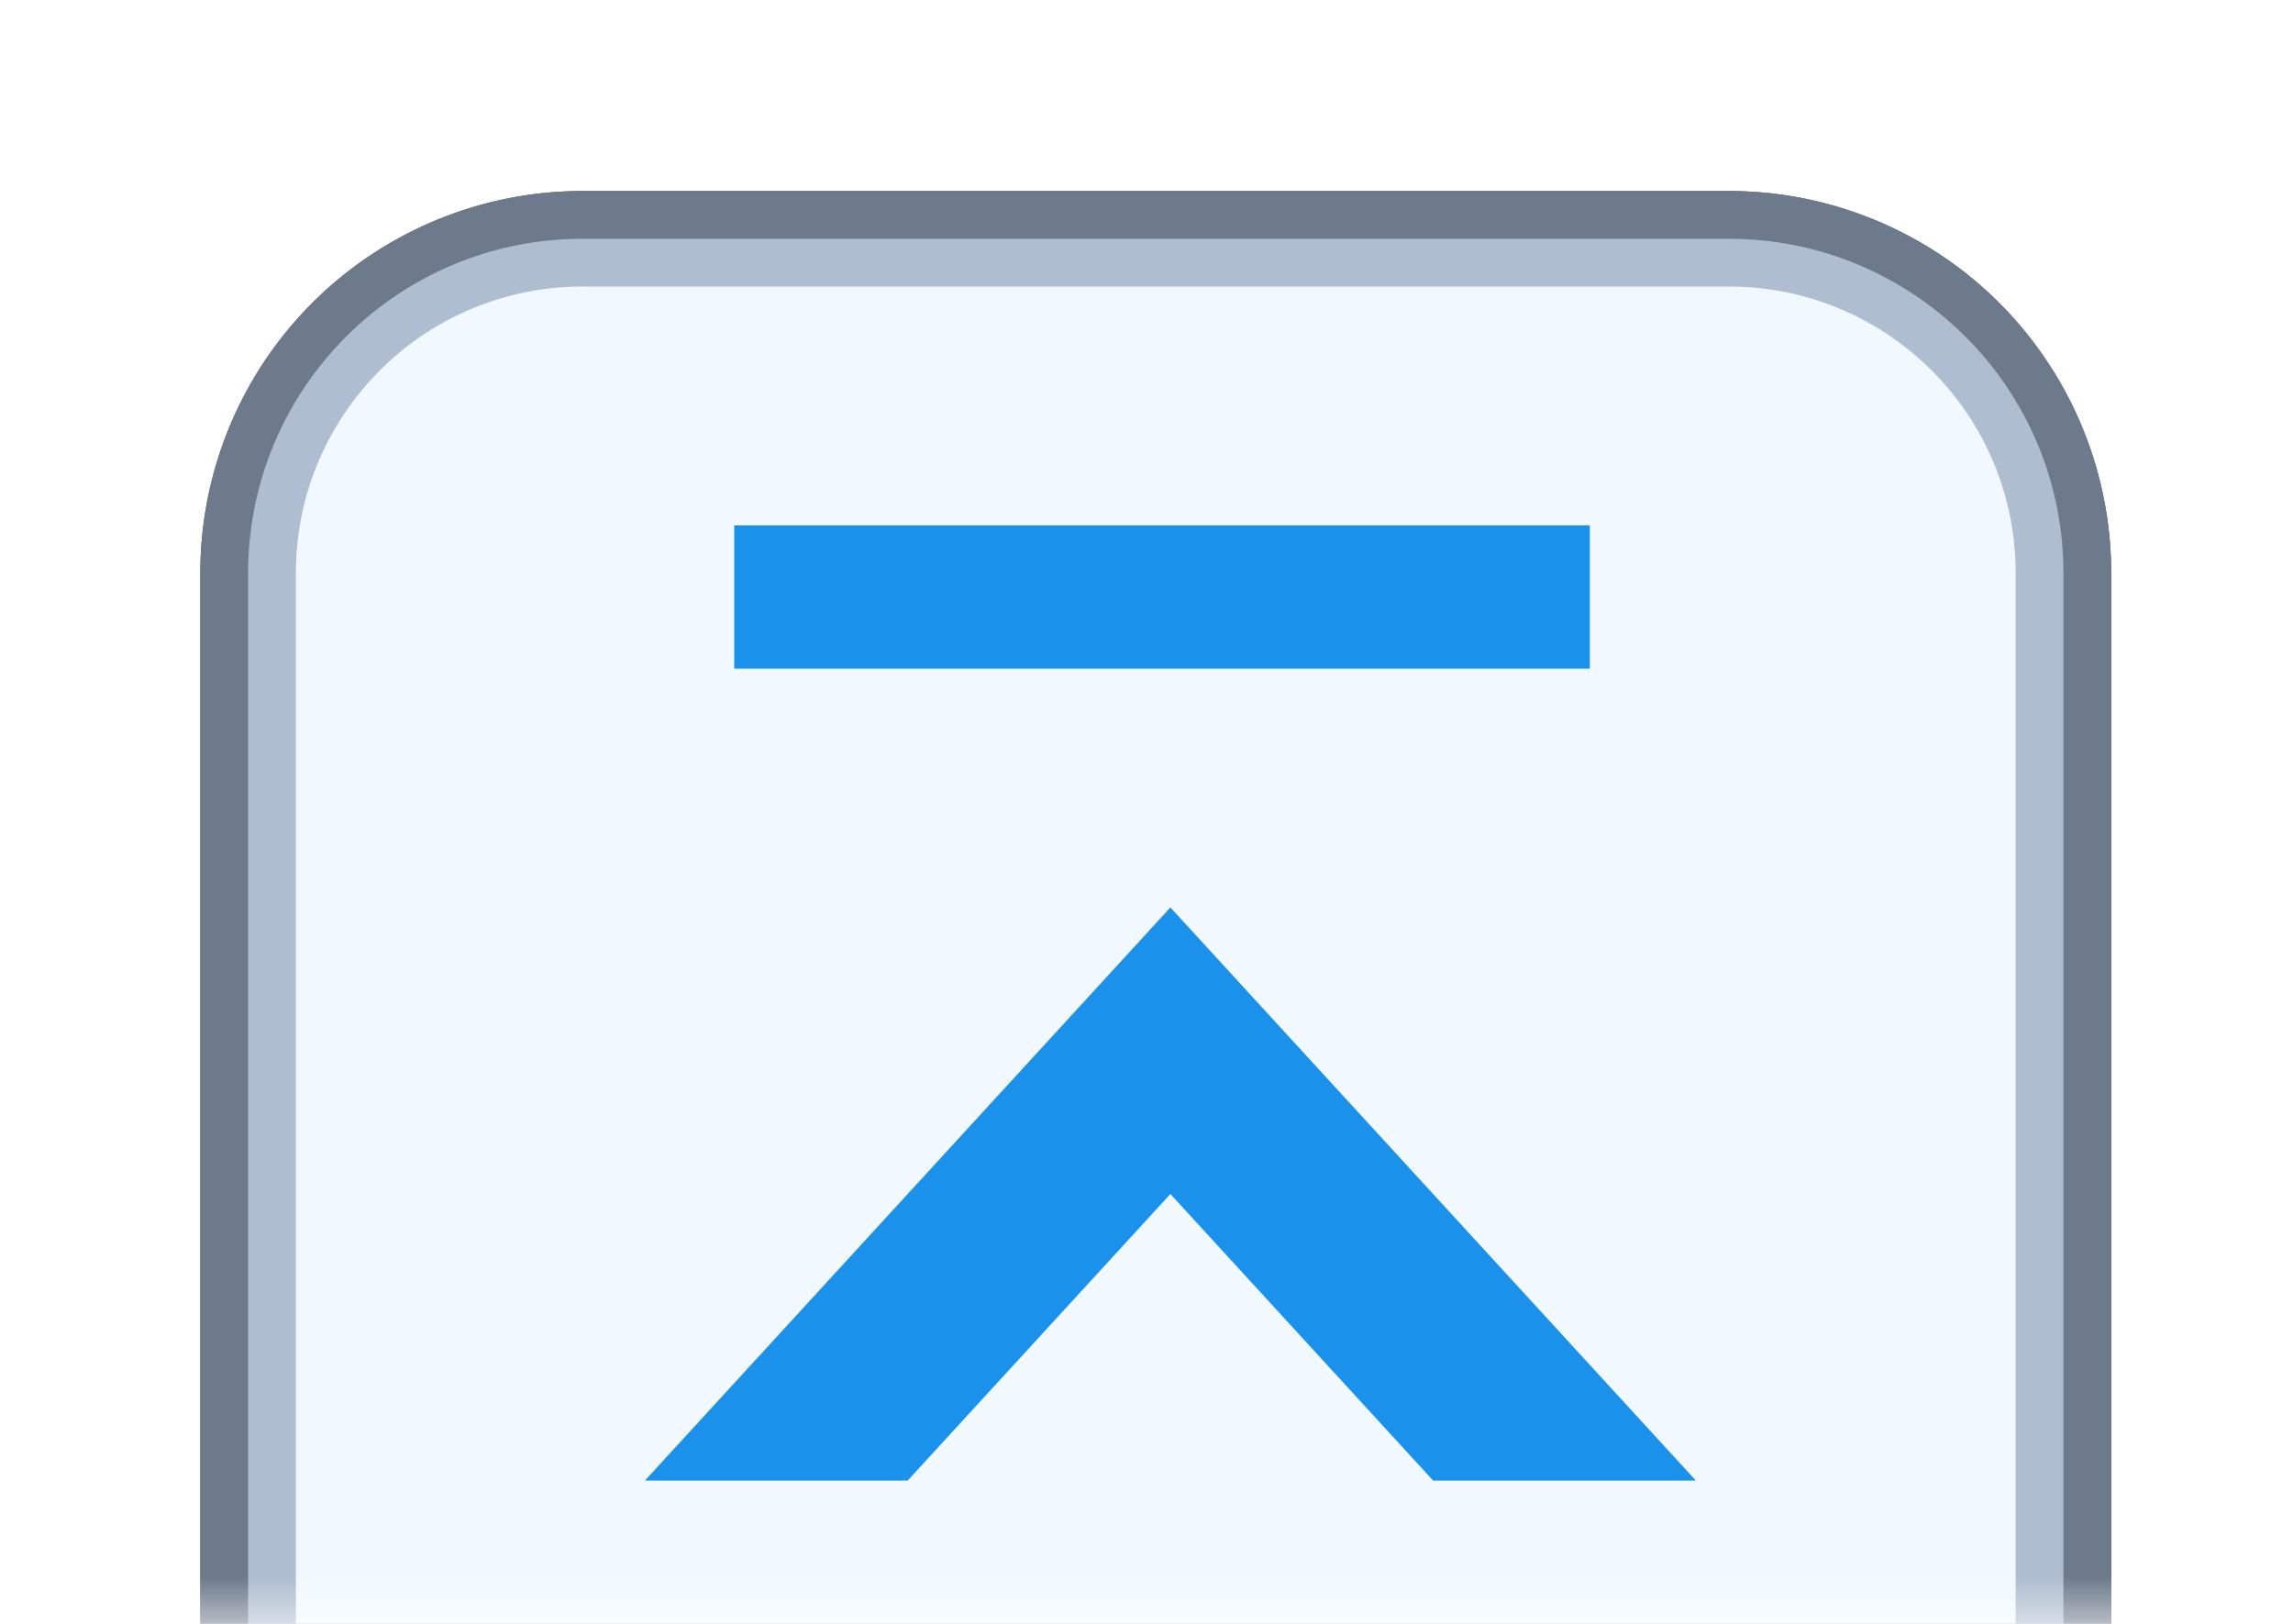 <svg width="24" height="17" viewBox="0 0 24 17" xmlns="http://www.w3.org/2000/svg" xmlns:xlink="http://www.w3.org/1999/xlink">
    <defs>
        <path id="a" d="M0 0h23v17H0z"/>
        <path d="M4 0h12a4 4 0 0 1 4 4v13.616H0V4a4 4 0 0 1 4-4z" id="d"/>
        <filter x="-15%" y="-17%" width="130%" height="134.1%" filterUnits="objectBoundingBox" id="c">
            <feOffset in="SourceAlpha" result="shadowOffsetOuter1"/>
            <feGaussianBlur stdDeviation="1" in="shadowOffsetOuter1" result="shadowBlurOuter1"/>
            <feComposite in="shadowBlurOuter1" in2="SourceAlpha" operator="out" result="shadowBlurOuter1"/>
            <feColorMatrix values="0 0 0 0 0 0 0 0 0 0 0 0 0 0 0 0 0 0 0.192 0" in="shadowBlurOuter1"/>
        </filter>
    </defs>
    <g transform="translate(.5)" fill="none" fill-rule="evenodd">
        <mask id="b" fill="#fff">
            <use xlink:href="#a"/>
        </mask>
        <g mask="url(#b)">
            <g transform="translate(1.597 2)">
                <use fill="#000" filter="url(#c)" xlink:href="#d"/>
                <path stroke-opacity=".73" stroke="#95A7BF" d="M16 .5c.966 0 1.841.392 2.475 1.025A3.489 3.489 0 0 1 19.5 4v13.116H.5V4c0-.966.392-1.841 1.025-2.475A3.489 3.489 0 0 1 4 .5z" stroke-linejoin="square" fill="#F1F9FF"/>
            </g>
            <g fill="#1A91EB">
                <path d="M17.25 15.5H14.5l-2.75-3-2.75 3H6.25l5.5-6 5.5 6zM16.14 5.5V7H7.185V5.5z"/>
            </g>
        </g>
    </g>
</svg>
